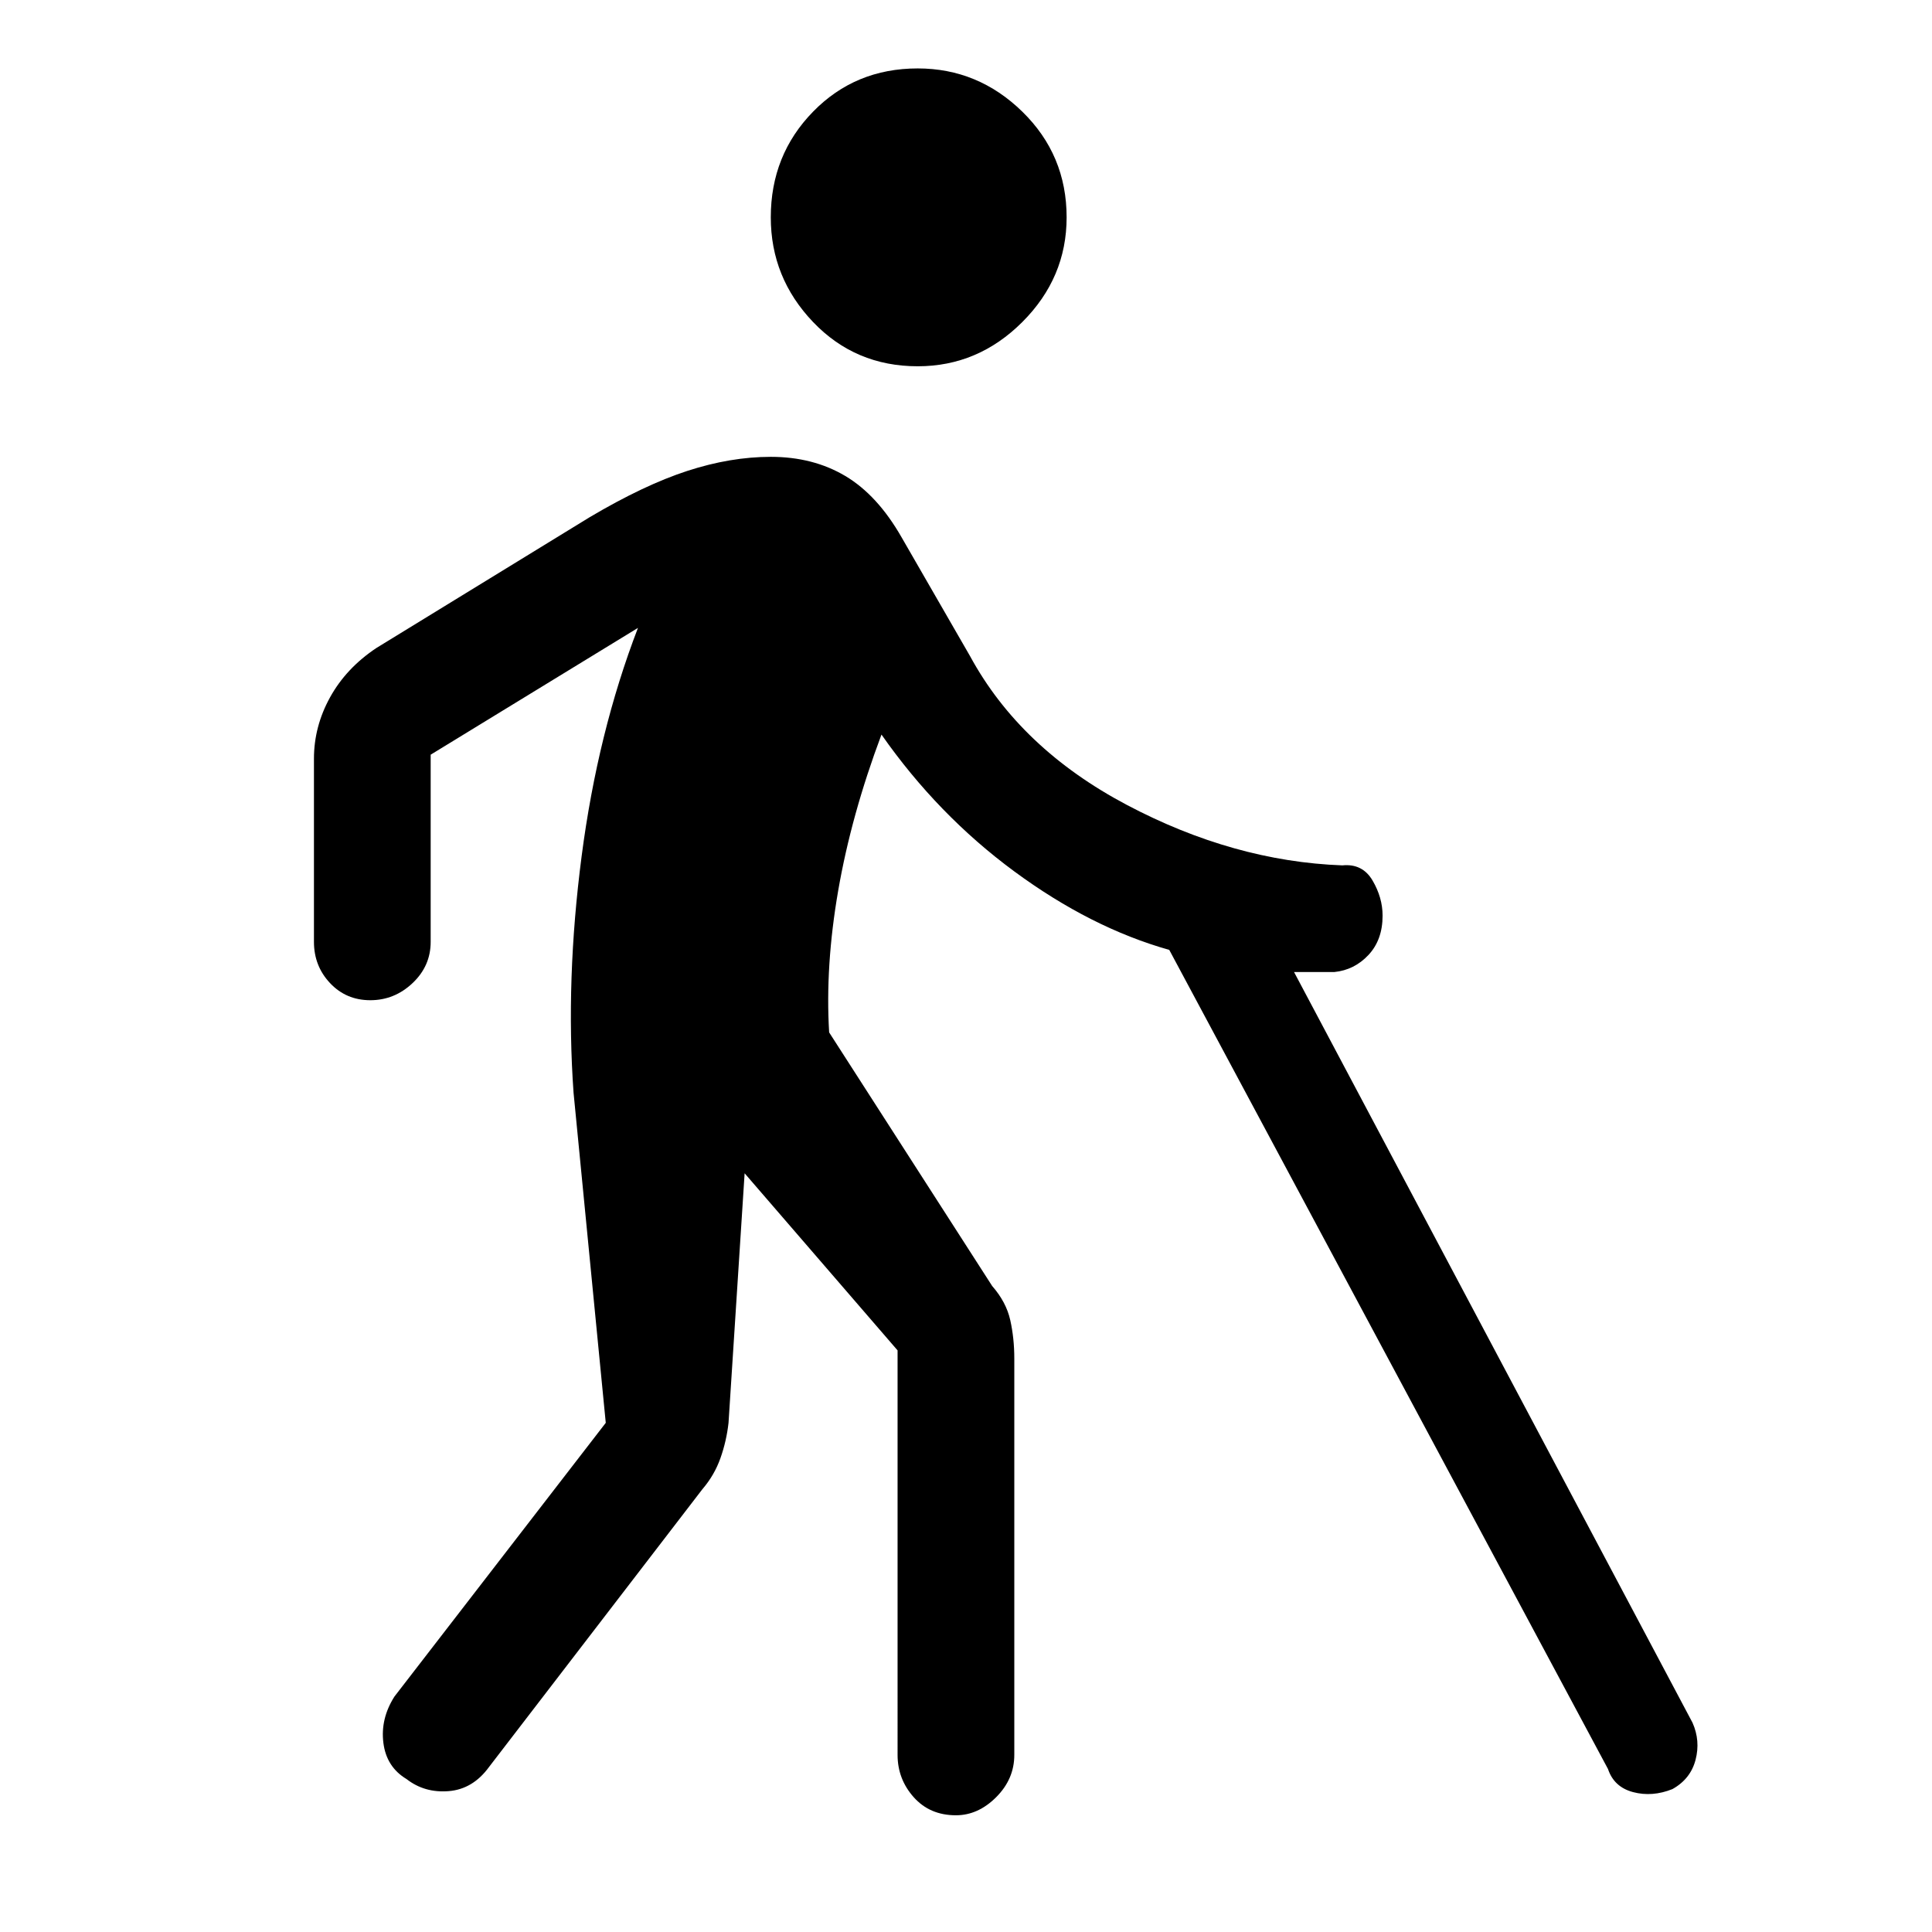 <svg xmlns="http://www.w3.org/2000/svg" height="48" width="48"><path d="M22.8 9.1q-1.55 0-2.6-1.1t-1.05-2.6q0-1.55 1.05-2.625T22.8 1.7q1.5 0 2.6 1.075T26.5 5.4q0 1.5-1.1 2.6t-2.6 1.1Zm.95 36q-.65 0-1.05-.45t-.4-1.05V33.55l-3.8-4.4-.4 6.2q-.05.45-.2.875-.15.425-.45.775l-5.3 6.9q-.4.55-1 .6-.6.05-1.05-.3-.5-.3-.575-.9-.075-.6.275-1.15l5.25-6.8-.8-8.2q-.2-2.8.2-5.875t1.4-5.675l-5.15 3.15v4.65q0 .6-.45 1.025-.45.425-1.05.425-.6 0-1-.425T7.8 23.4v-4.55q0-.8.4-1.525.4-.725 1.15-1.225l5.3-3.25q1.35-.8 2.425-1.15 1.075-.35 2.075-.35 1.05 0 1.85.475t1.4 1.525l1.7 2.95q1.25 2.3 3.9 3.7 2.65 1.4 5.35 1.5.5-.05.75.375t.25.875q0 .6-.35.975t-.85.425h-1l9.9 18.65q.2.45.075.925-.125.475-.575.725-.5.2-.975.075t-.625-.575L29.05 23.6q-1.95-.55-3.85-1.95-1.9-1.4-3.3-3.4-.75 2-1.075 3.875Q20.5 24 20.6 25.65l4.05 6.3q.35.4.45.85.1.45.1.95v9.85q0 .6-.45 1.05-.45.45-1 .45Z"/></svg>
